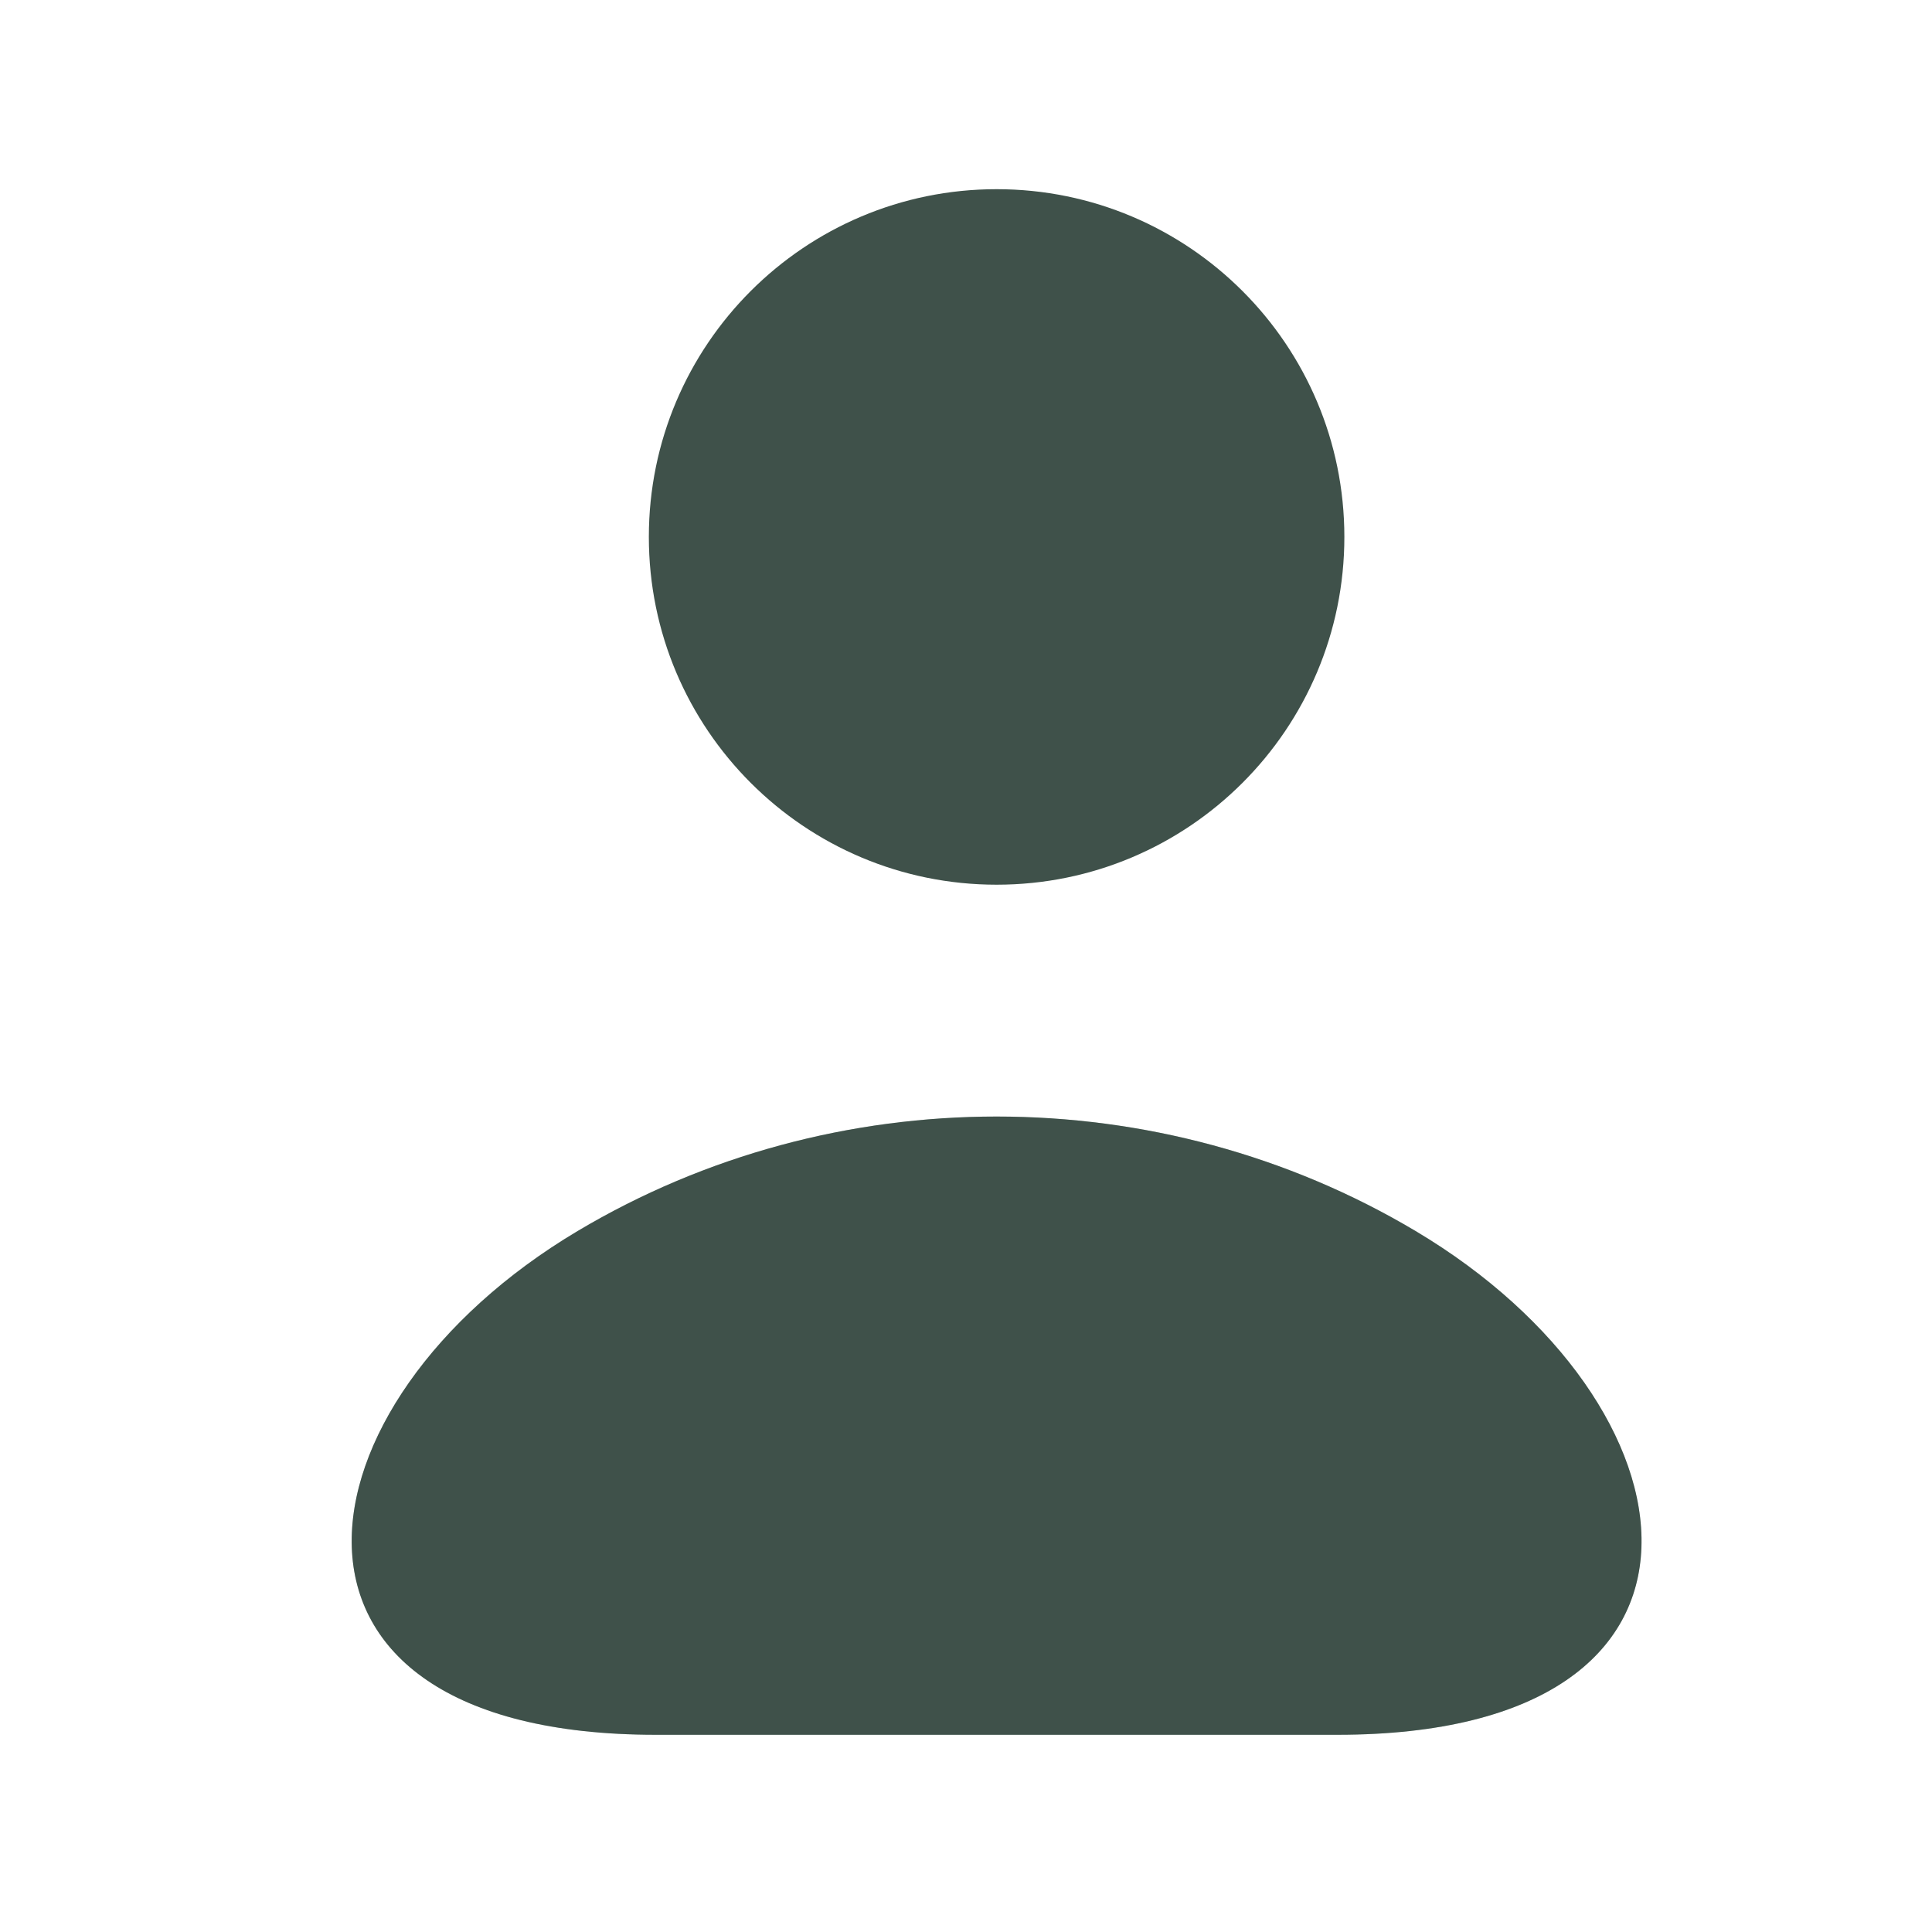 <svg width="25" height="25" viewBox="0 0 25 25" fill="none" xmlns="http://www.w3.org/2000/svg">
<path opacity="0.4" d="M7.729 16.359L7.729 16.359C10.889 14.478 14.903 14.478 18.063 16.359L18.063 16.359C19.862 17.43 20.779 18.919 20.74 20.008C20.722 20.524 20.494 20.983 19.984 21.33C19.456 21.69 18.596 21.948 17.305 21.948H8.487C7.196 21.948 6.336 21.69 5.808 21.33C5.298 20.983 5.07 20.524 5.052 20.008C5.013 18.919 5.93 17.43 7.729 16.359Z" stroke="#769488"/>
<path d="M7.474 15.93C3.726 18.161 3.093 22.448 8.487 22.448H17.305C22.699 22.448 22.067 18.161 18.318 15.93C15.001 13.954 10.791 13.954 7.474 15.93Z" fill="#3F514A"/>
<path d="M17.396 6.948C17.396 9.433 15.381 11.448 12.896 11.448C10.411 11.448 8.396 9.433 8.396 6.948C8.396 4.463 10.411 2.448 12.896 2.448C15.381 2.448 17.396 4.463 17.396 6.948Z" fill="#3F514A"/>
</svg>
